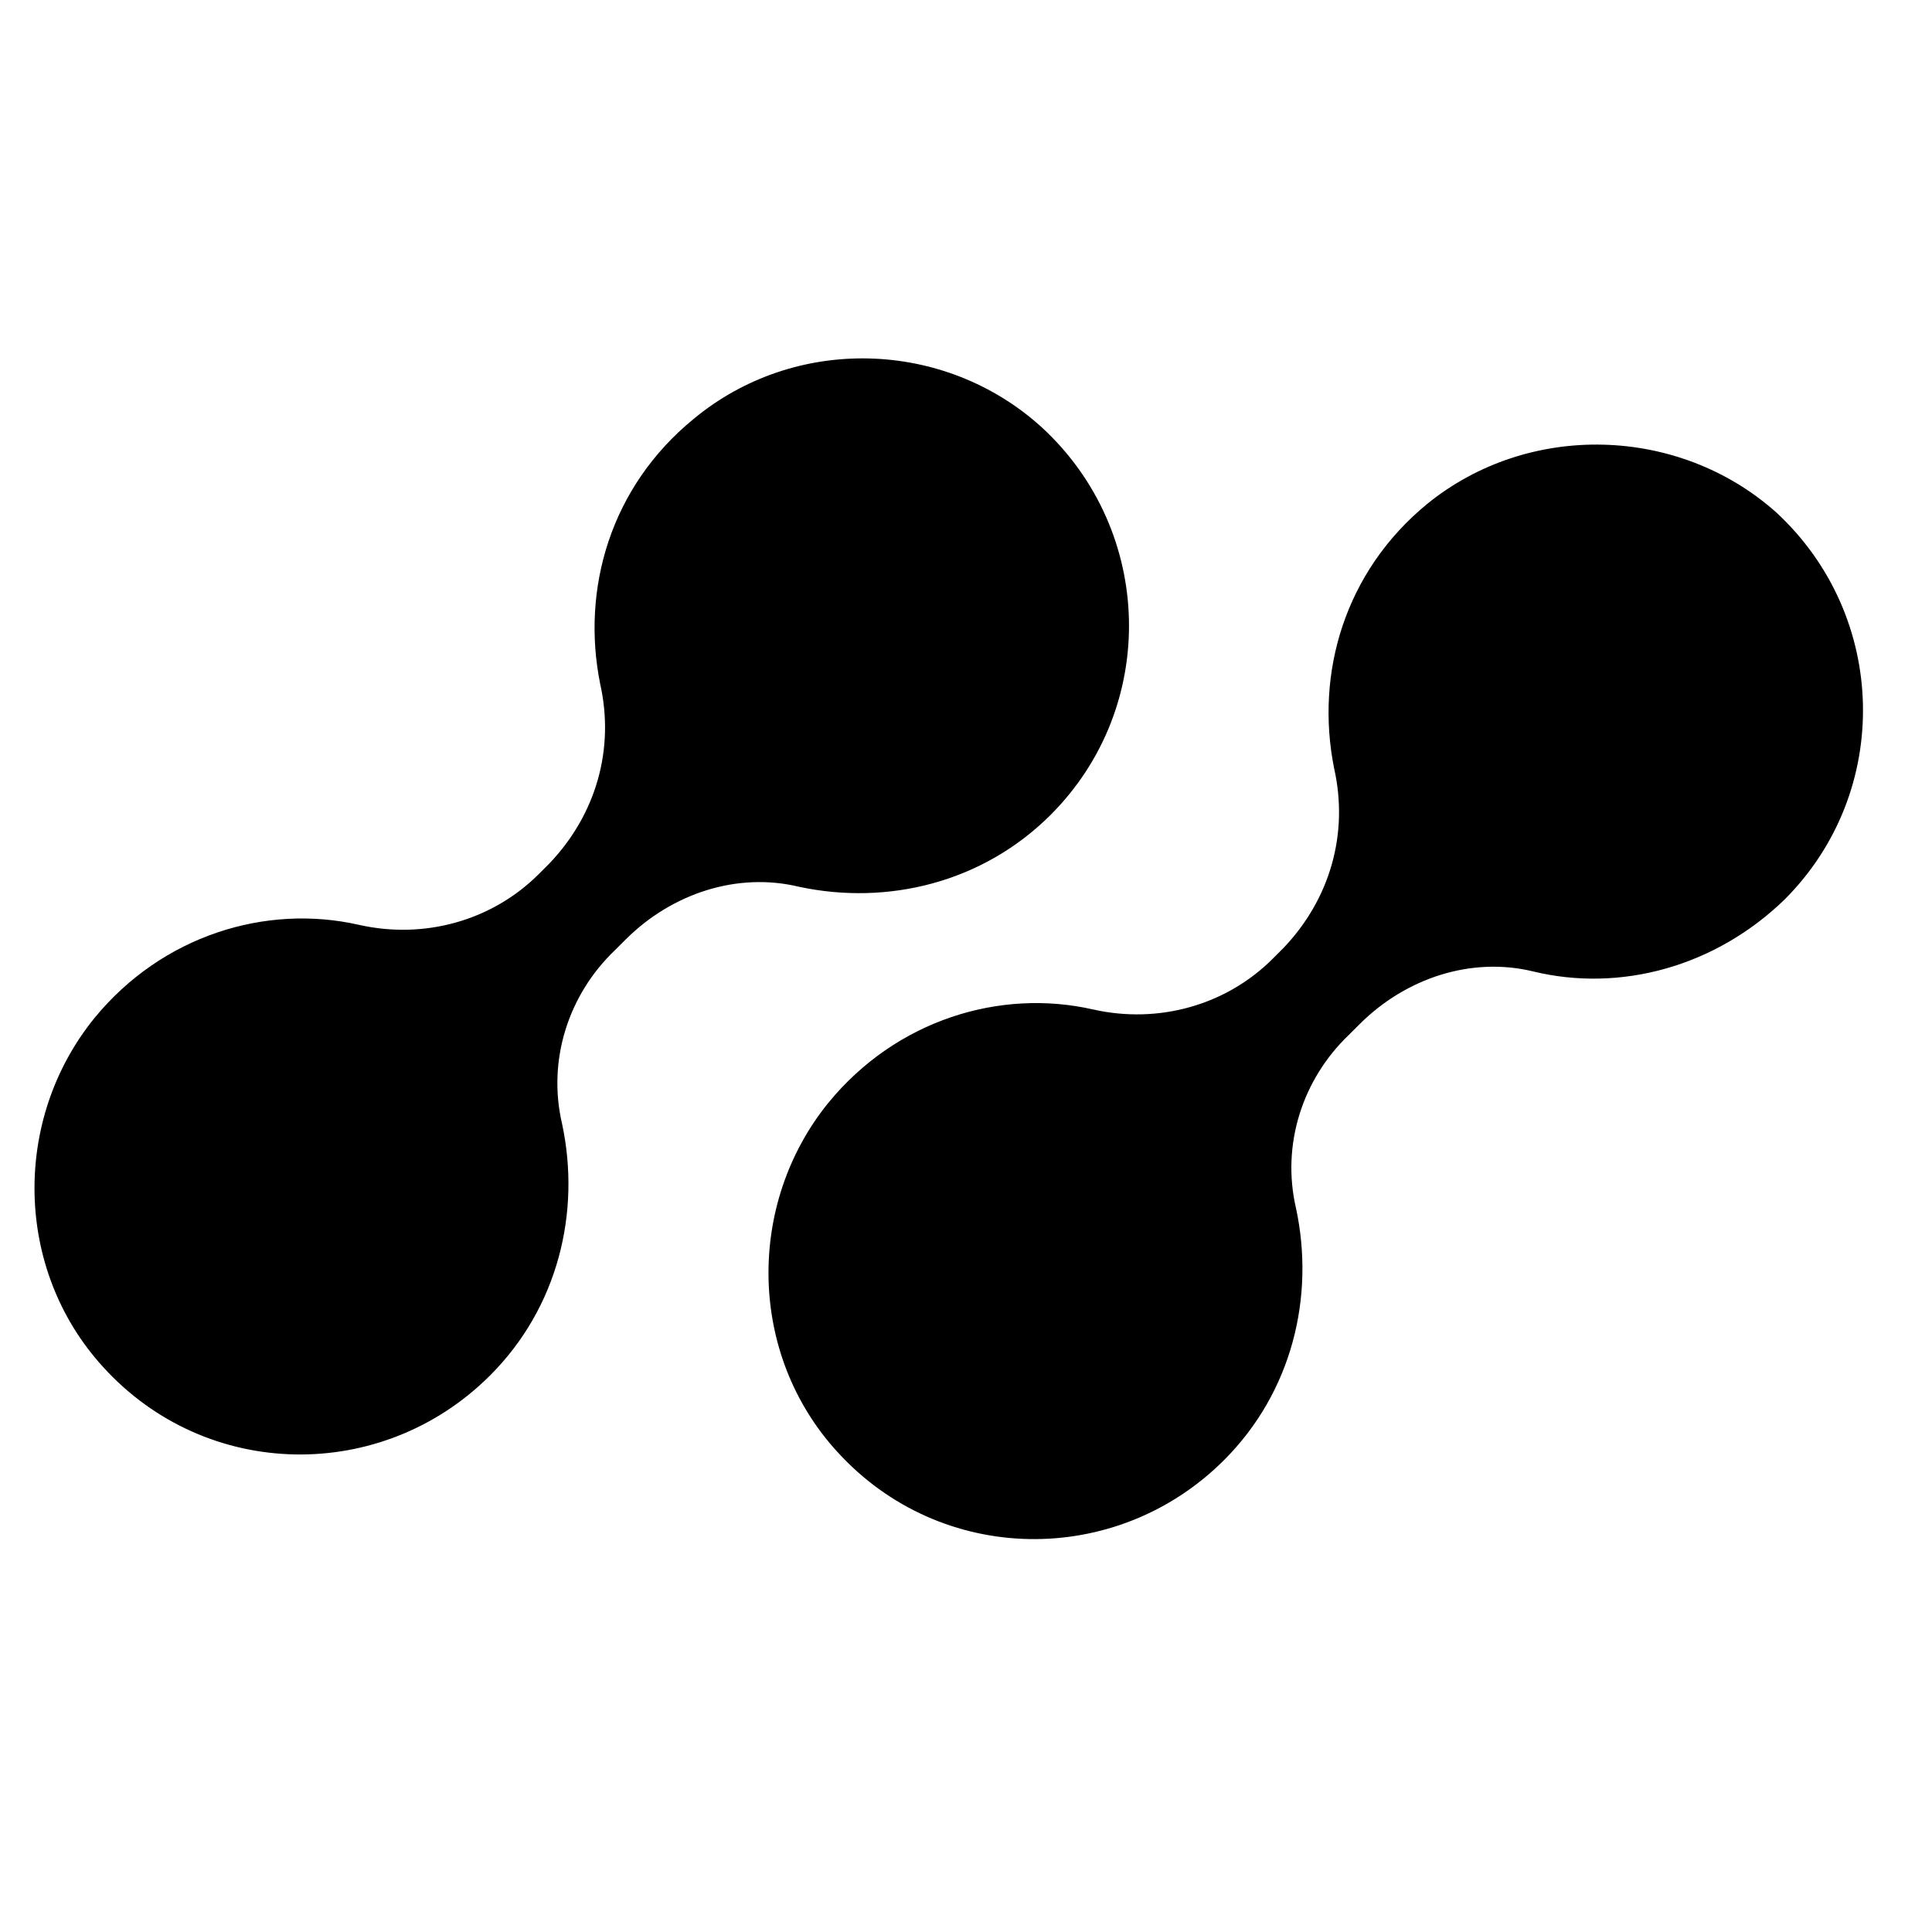 <svg width="56" height="56" viewBox="0 0 56 56" fill="none" xmlns="http://www.w3.org/2000/svg">
<path d="M30.454 23.618C33.581 20.491 33.459 15.403 30.209 12.398C27.389 9.823 23.036 9.701 20.093 12.153C17.701 14.115 16.843 17.058 17.395 19.817C17.824 21.718 17.272 23.618 15.923 25.029L15.617 25.335C14.268 26.684 12.306 27.236 10.405 26.807C7.708 26.194 4.703 27.113 2.741 29.504C0.35 32.447 0.412 36.8 2.987 39.621C5.991 42.931 11.08 42.993 14.207 39.866C16.169 37.904 16.843 35.145 16.291 32.57C15.862 30.73 16.475 28.83 17.824 27.542L18.131 27.236C19.48 25.887 21.38 25.274 23.158 25.703C25.733 26.255 28.492 25.58 30.454 23.618Z" fill="black"/>
<path d="M41.368 14.606C38.977 16.568 38.118 19.511 38.67 22.27C39.099 24.171 38.547 26.071 37.199 27.481L36.892 27.788C35.543 29.137 33.581 29.689 31.681 29.259C28.983 28.646 25.979 29.566 24.017 31.957C21.625 34.9 21.687 39.253 24.262 42.073C27.266 45.384 32.355 45.446 35.482 42.319C37.444 40.357 38.118 37.598 37.566 35.023C37.137 33.183 37.75 31.283 39.099 29.995L39.406 29.689C40.755 28.34 42.655 27.727 44.433 28.156C46.947 28.769 49.706 28.033 51.729 26.071C54.856 22.944 54.734 17.855 51.484 14.851C48.664 12.337 44.311 12.215 41.368 14.606Z" fill="black"/>
</svg>
